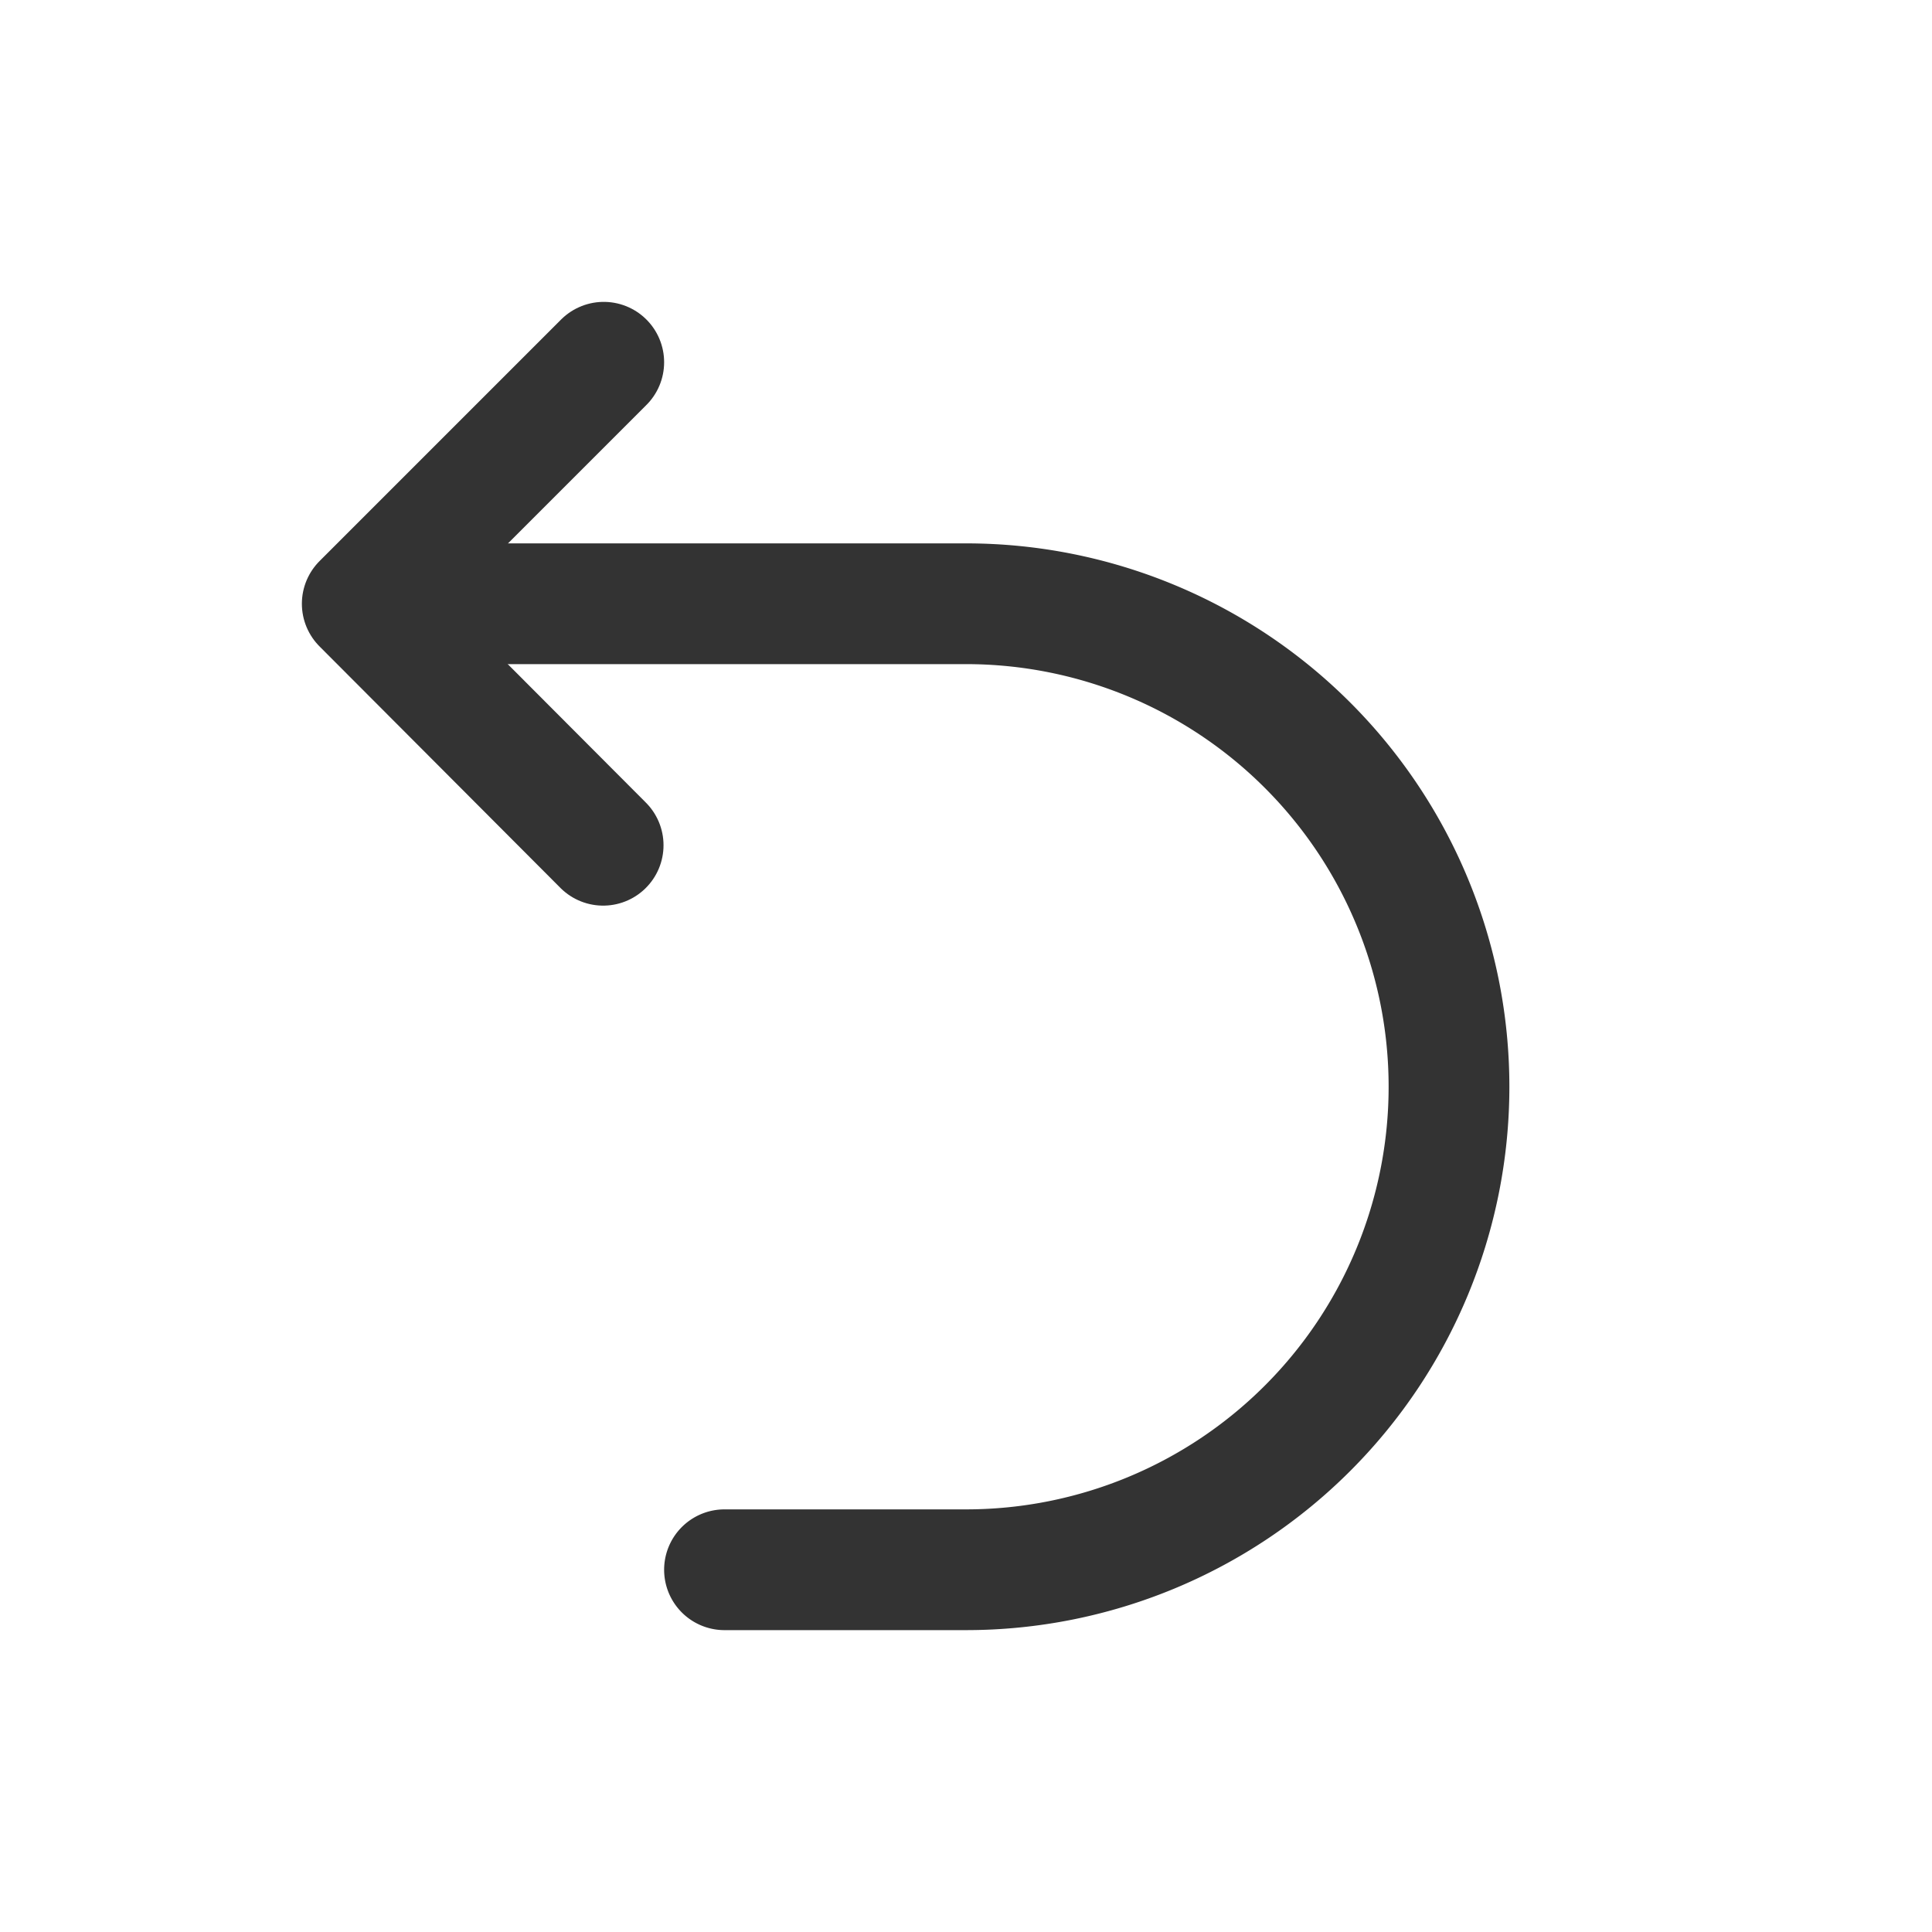 <svg xmlns="http://www.w3.org/2000/svg" width="16" height="16"><g fill="none" fill-rule="evenodd" stroke="#333" stroke-linecap="round" stroke-linejoin="round"><path d="M5 3L3 5l1.995 2"/><path d="M4 5h4a4 4 0 110 8H6"/></g></svg>